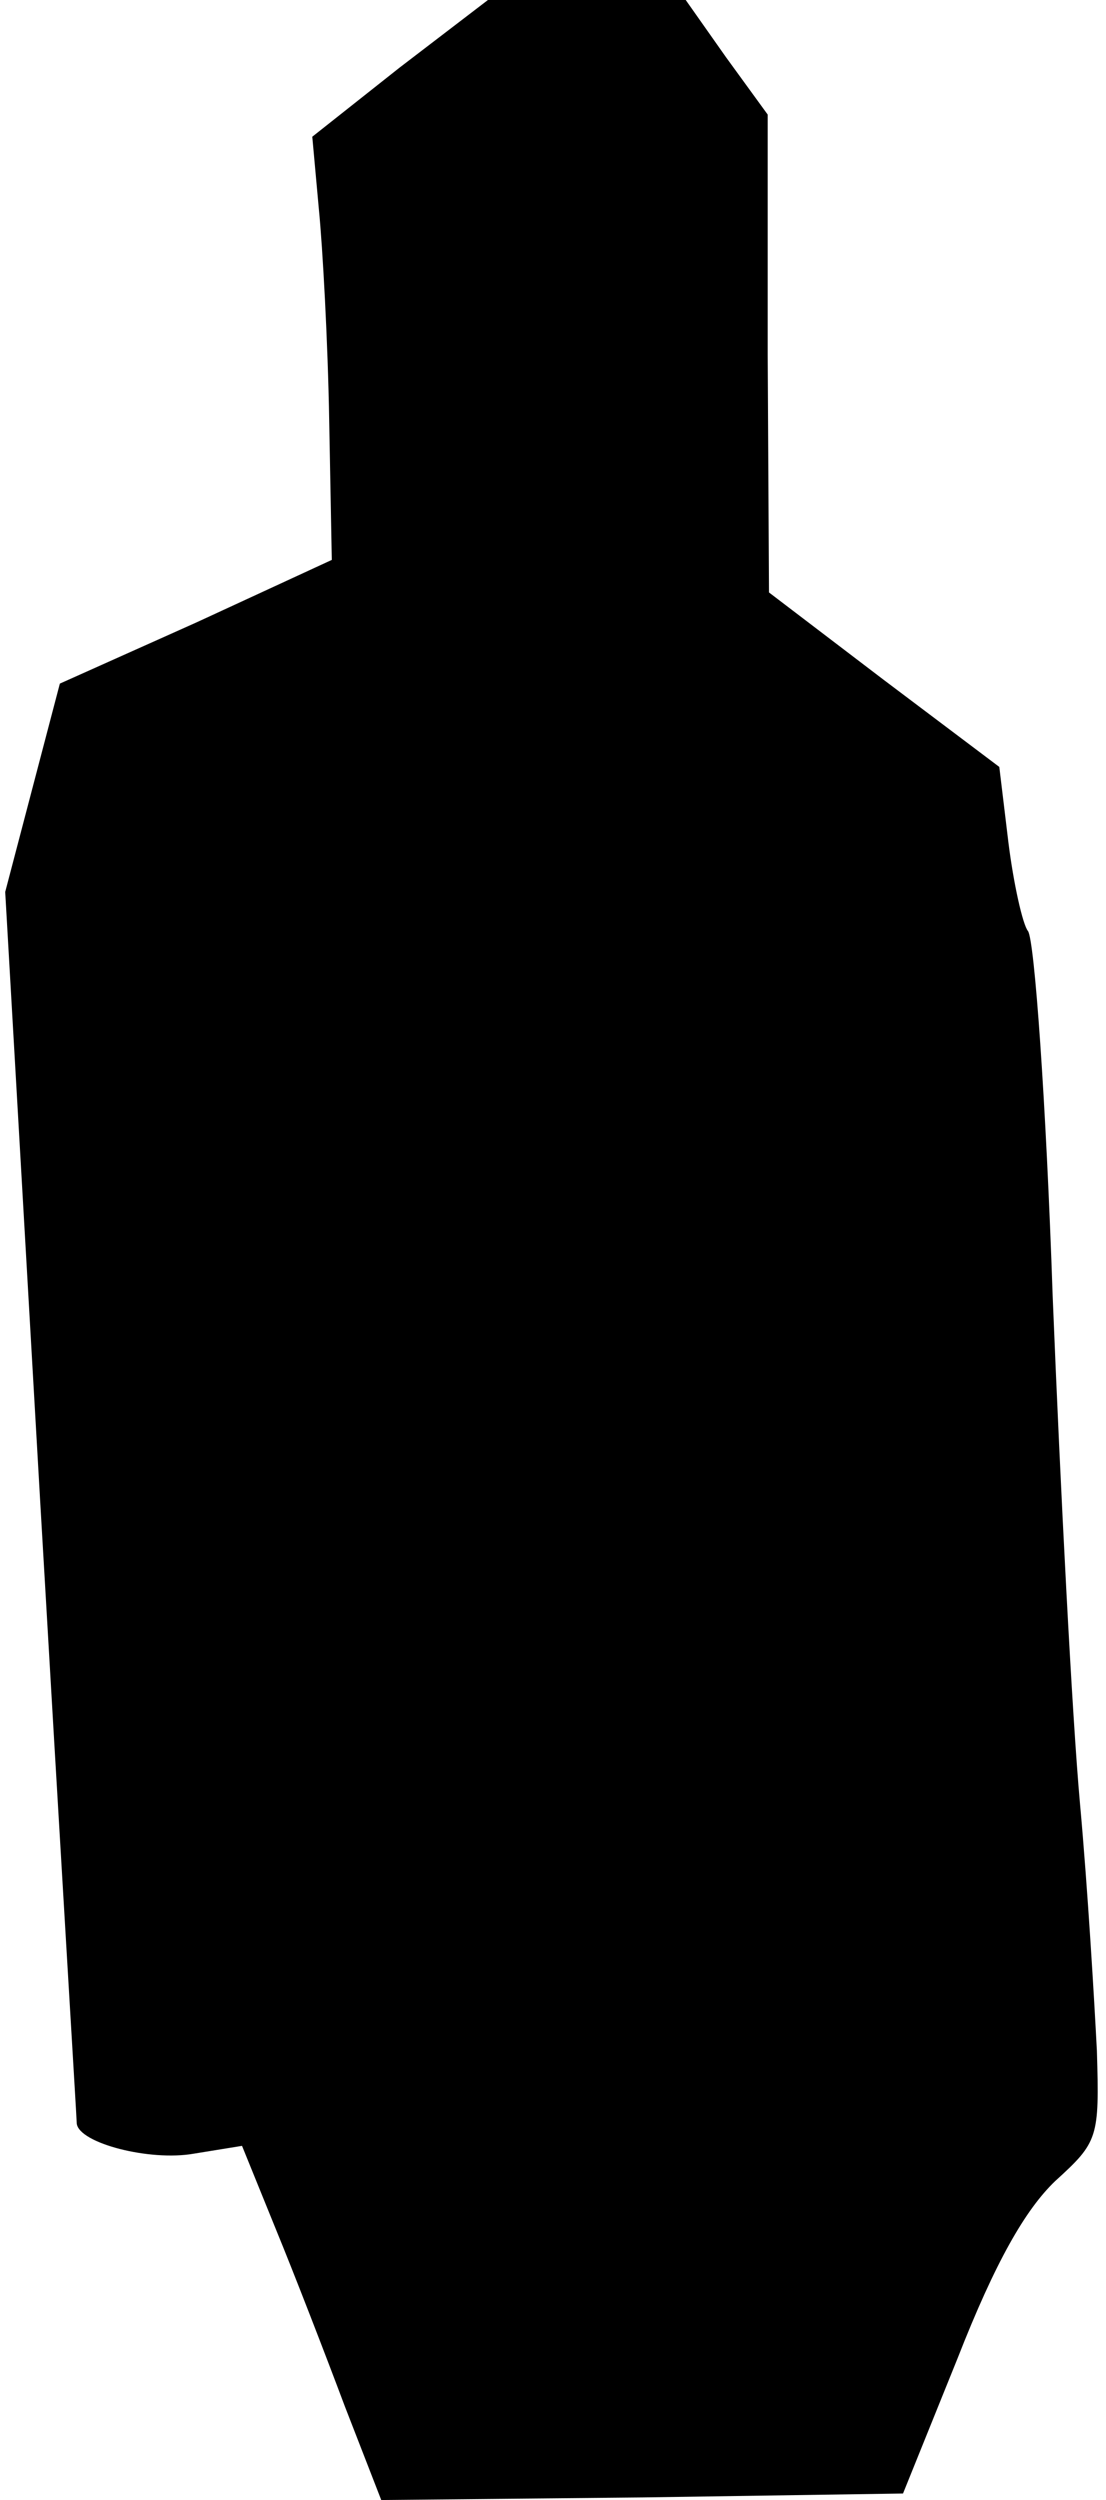 <?xml version="1.0" standalone="no"?>
<!DOCTYPE svg PUBLIC "-//W3C//DTD SVG 20010904//EN"
 "http://www.w3.org/TR/2001/REC-SVG-20010904/DTD/svg10.dtd">
<svg version="1.0" xmlns="http://www.w3.org/2000/svg"
 width="85pt" height="192pt" viewBox="0 0 85 192"
 preserveAspectRatio="xMidYMid meet">
<g transform="translate(0,192) scale(0.1,-0.1)"
fill="#000000" stroke="none">
<path fill="#000000" stroke="none" d="M307 1868 l-67 -53 5 -55 c3 -30 7
-103 8 -163 l2 -107 -104 -48 -105 -47 -21 -80 -21 -80 27 -470 c15 -259 28
-473 28 -476 2 -15 56 -29 90 -23 l37 6 26 -64 c14 -34 38 -96 53 -136 l28
-72 201 2 200 3 42 104 c29 74 52 114 75 136 33 30 34 33 32 100 -2 39 -7 124
-13 190 -6 66 -15 241 -21 390 -5 148 -14 274 -19 280 -4 5 -11 36 -15 68 l-7
58 -89 67 -88 67 -1 183 0 184 -32 44 -31 44 -76 0 -76 0 -68 -52z"/>
</g>
</svg>
